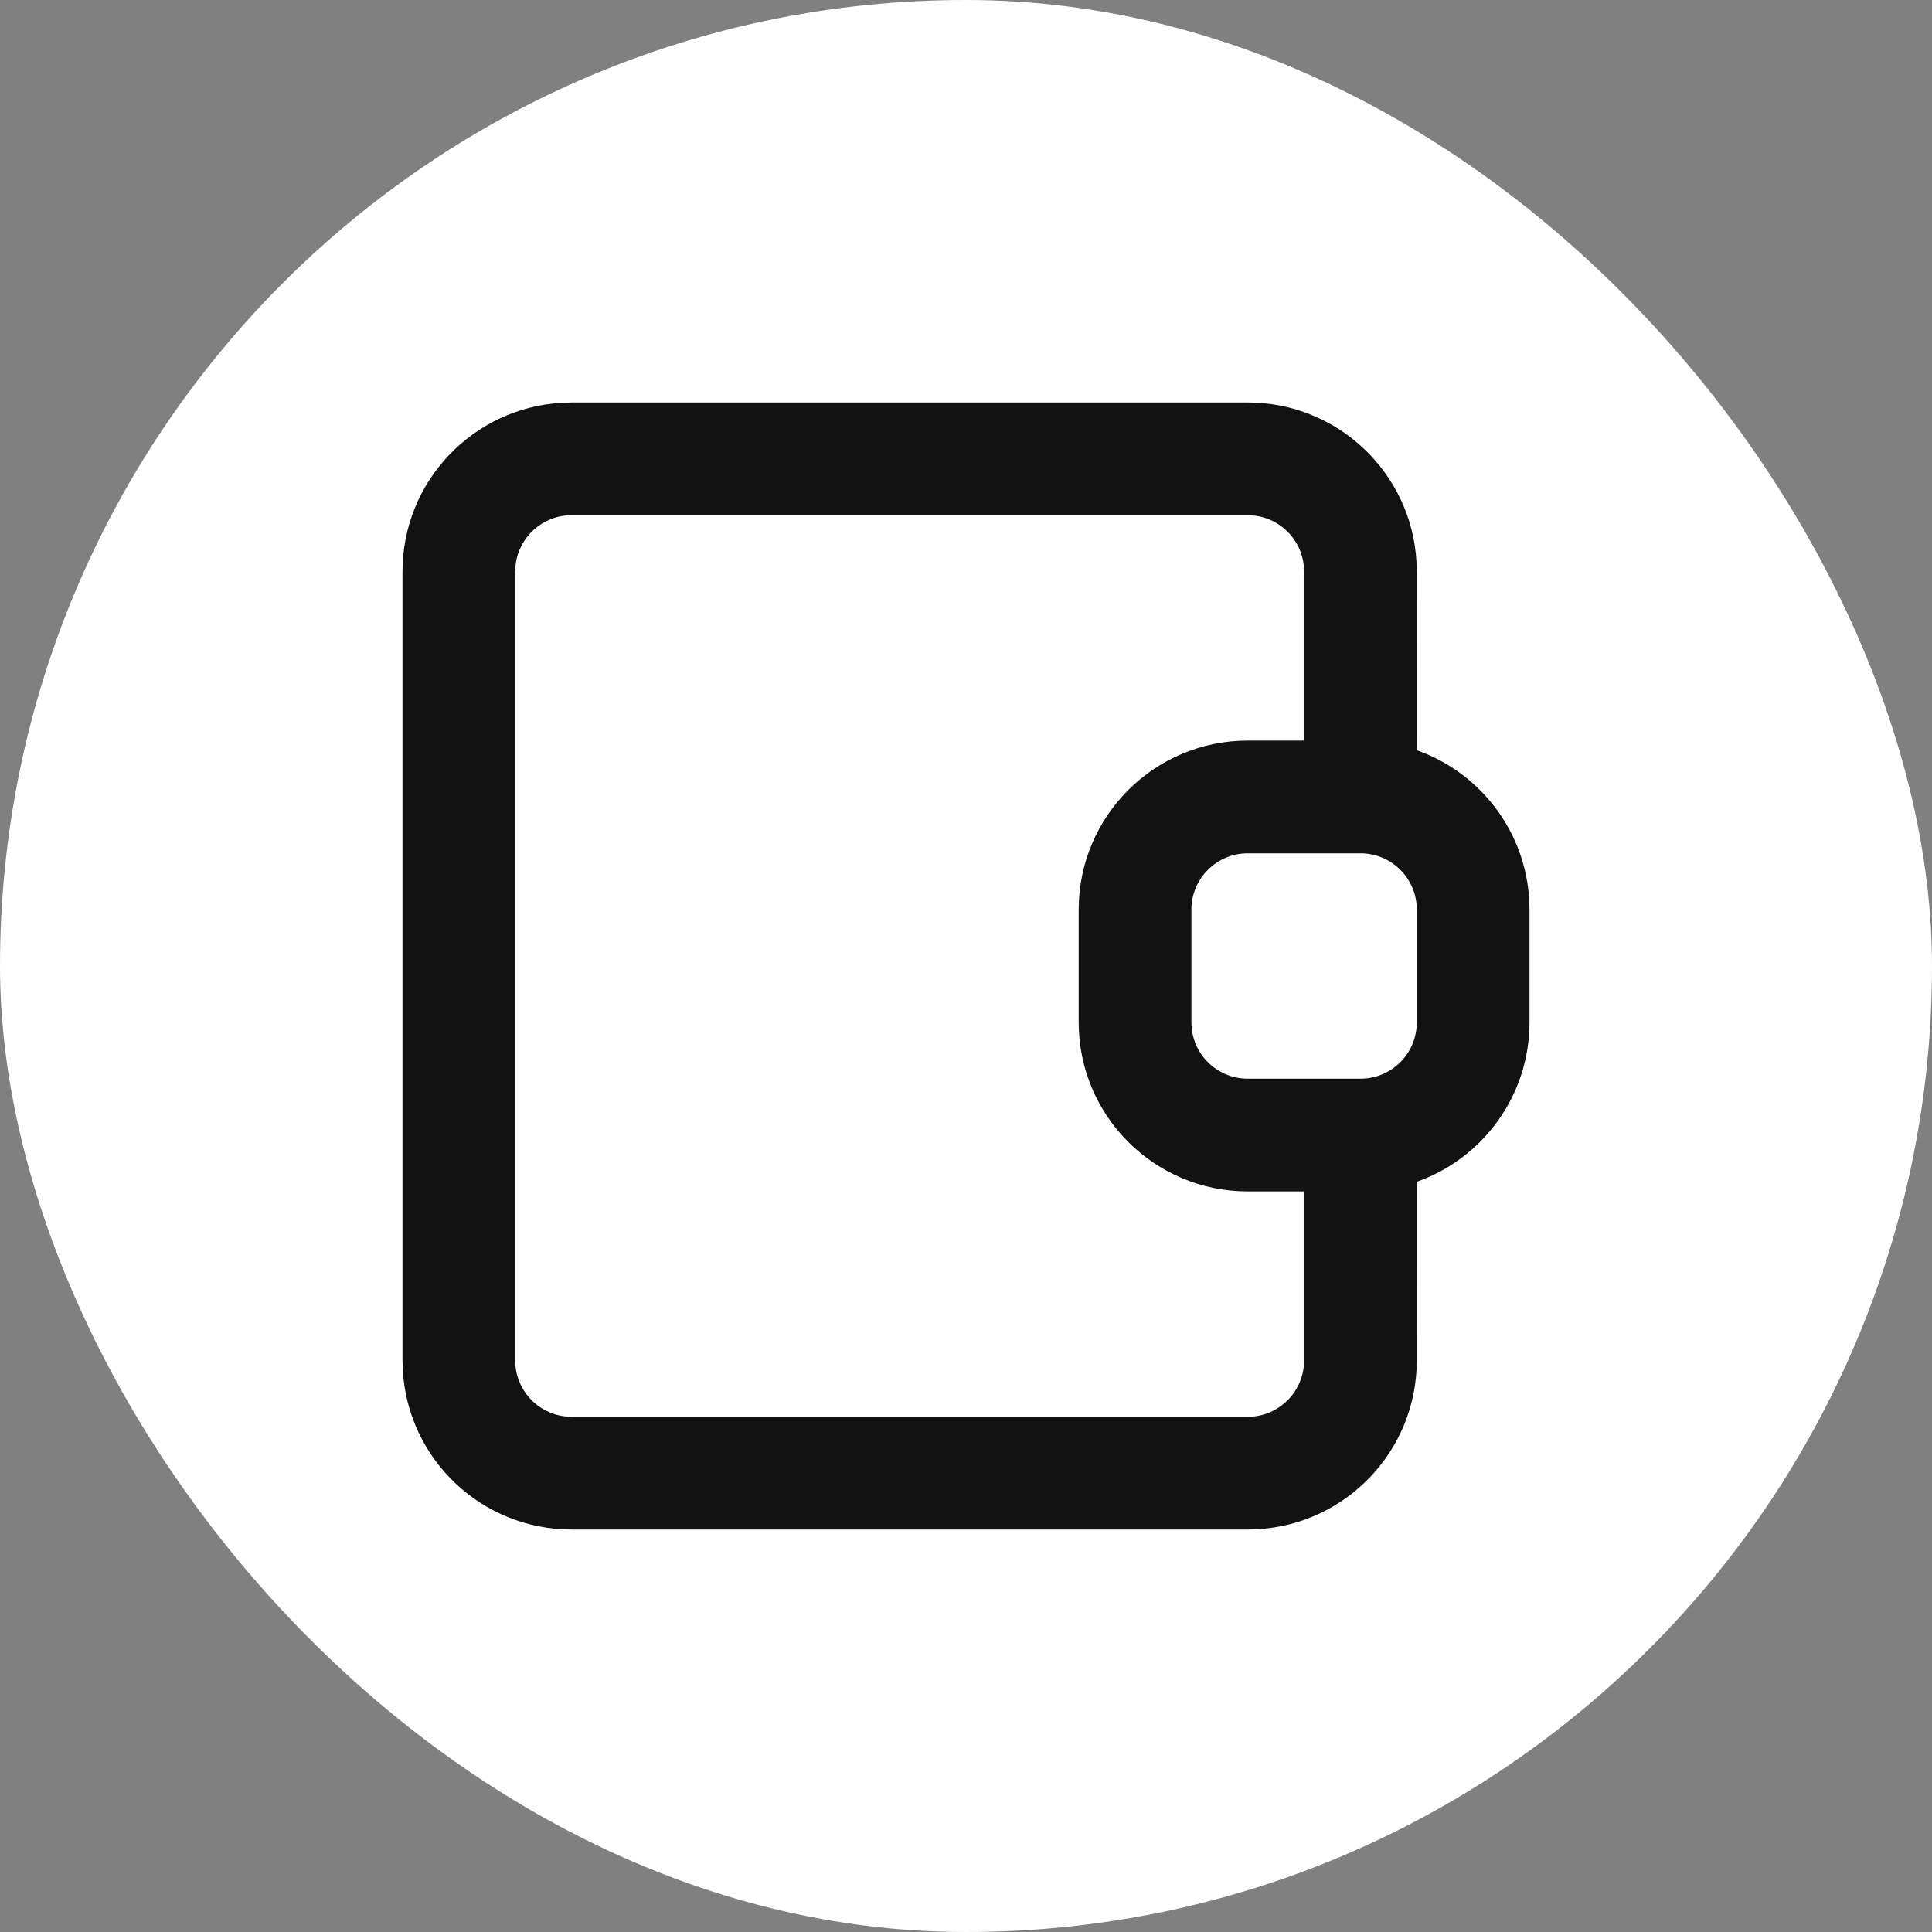 <svg width="24" height="24" viewBox="0 0 24 24" fill="none" xmlns="http://www.w3.org/2000/svg">
<rect x="0" y="0" width="24" height="24" fill="#808080" stroke="none"/>
<rect width="24" height="24" rx="12" fill="white"/>
<path fill-rule="evenodd" clip-rule="evenodd" d="M7.1 5H15.5C16.618 5 17.533 5.874 17.596 6.977L17.6 7.1L17.601 9.32C18.416 9.608 19 10.386 19 11.3V12.7C19 13.614 18.416 14.392 17.601 14.68L17.6 16.9C17.6 18.018 16.726 18.933 15.623 18.996L15.5 19H7.1C5.982 19 5.067 18.126 5.004 17.023L5 16.9V7.1C5 5.982 5.874 5.067 6.977 5.004L7.1 5H15.5H7.1ZM15.5 6.4H7.1C6.741 6.4 6.445 6.67 6.405 7.018L6.4 7.1V16.9C6.4 17.259 6.67 17.555 7.018 17.595L7.1 17.6H15.5C15.859 17.6 16.155 17.33 16.195 16.982L16.2 16.9V14.8H15.5C14.34 14.8 13.4 13.86 13.4 12.7V11.3C13.4 10.14 14.34 9.2 15.5 9.2H16.2V7.1C16.2 6.741 15.93 6.445 15.582 6.405L15.5 6.4ZM16.9 10.6H15.5C15.113 10.6 14.8 10.913 14.8 11.3V12.7C14.8 13.087 15.113 13.4 15.5 13.4H16.9C17.287 13.4 17.6 13.087 17.6 12.7V11.3C17.6 10.913 17.287 10.6 16.9 10.6Z" fill="#121212"/>
</svg>
